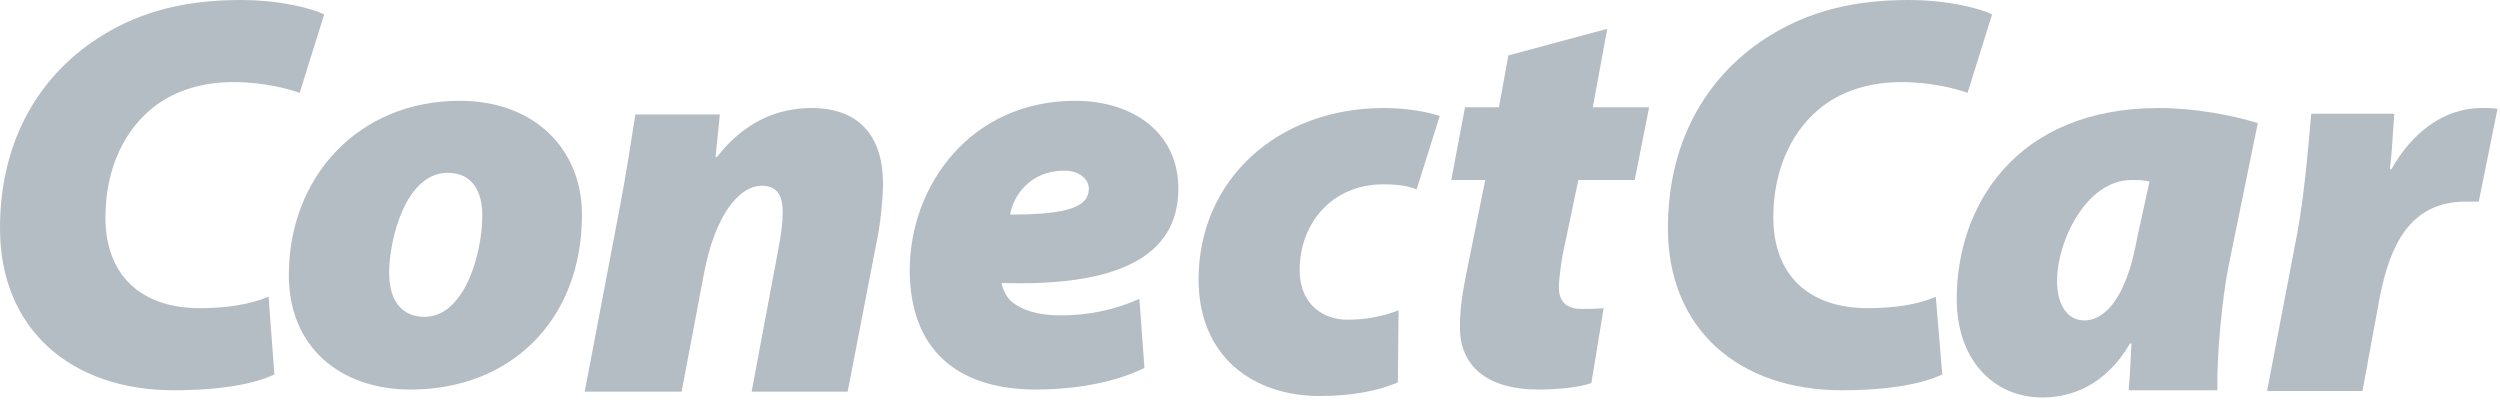 <?xml version="1.0" encoding="UTF-8"?>
<svg width="93px" height="15px" viewBox="0 0 93 15" version="1.1" xmlns="http://www.w3.org/2000/svg" xmlns:xlink="http://www.w3.org/1999/xlink">
    <!-- Generator: Sketch 46.1 (44463) - http://www.bohemiancoding.com/sketch -->
    <title>Logo</title>
    <desc>Created with Sketch.</desc>
    <defs></defs>
    <g id="Symbols" stroke="none" stroke-width="1" fill="none" fill-rule="evenodd">
        <g id="Header-Mobile-Cinza" transform="translate(-134, -14)" fill-rule="nonzero" fill="#B5BDC4">
            <g id="Logo" transform="translate(134, 14)">
                <path d="M10.207,13.929 C9.481,14.277 8.219,14.518 6.473,14.518 C2.632,14.518 0,12.241 0,8.491 C0,5.089 1.585,2.679 3.814,1.312 C5.291,0.402 6.957,0 8.944,0 C10.448,0 11.63,0.321 12.06,0.536 L11.147,3.455 C10.771,3.321 9.858,3.054 8.676,3.054 C7.574,3.054 6.554,3.348 5.775,3.938 C4.674,4.768 3.922,6.214 3.922,8.089 C3.922,10.232 5.238,11.464 7.44,11.464 C8.407,11.464 9.293,11.33 9.992,11.036 L10.207,13.929 Z" id="Shape"></path>
                <path d="M15.283,14.491 C12.651,14.491 10.744,12.911 10.744,10.232 C10.744,6.616 13.296,3.75 17.11,3.75 C19.876,3.75 21.649,5.545 21.649,7.982 C21.649,11.973 18.936,14.491 15.283,14.491 L15.283,14.491 Z M15.794,11.786 C17.271,11.786 17.942,9.455 17.942,8.009 C17.942,7.152 17.593,6.429 16.653,6.429 C15.095,6.429 14.477,8.893 14.477,10.152 C14.477,11.17 14.934,11.786 15.794,11.786 L15.794,11.786 Z" id="Shape"></path>
                <path d="M21.756,14.545 L23.046,7.768 C23.314,6.375 23.475,5.223 23.637,4.259 L26.779,4.259 L26.618,5.839 L26.672,5.839 C27.666,4.554 28.901,4.018 30.19,4.018 C32.071,4.018 32.849,5.196 32.849,6.83 C32.849,7.286 32.769,8.116 32.688,8.598 L31.533,14.571 L27.961,14.571 L29.009,8.973 C29.062,8.652 29.116,8.25 29.116,7.902 C29.116,7.286 28.928,6.911 28.337,6.911 C27.478,6.911 26.591,8.036 26.188,10.179 L25.356,14.571 L21.756,14.571 L21.756,14.545 Z" id="Shape"></path>
                <path d="M42.573,13.688 C41.203,14.357 39.564,14.491 38.544,14.491 C35.509,14.491 33.843,12.911 33.843,10.045 C33.843,6.911 36.1,3.75 39.994,3.75 C42.143,3.75 43.835,4.929 43.835,7.018 C43.835,9.589 41.498,10.661 37.254,10.527 C37.308,10.768 37.416,11.009 37.604,11.196 C38.007,11.545 38.624,11.732 39.457,11.732 C40.505,11.732 41.498,11.518 42.385,11.116 L42.573,13.688 Z M40.505,7.018 C40.505,6.67 40.155,6.348 39.591,6.348 C38.302,6.348 37.684,7.312 37.577,7.982 C39.752,7.982 40.505,7.688 40.505,7.018 L40.505,7.018 Z" id="Shape"></path>
                <path d="M52.001,14.223 C51.275,14.545 50.255,14.732 49.1,14.732 C46.602,14.732 44.587,13.259 44.587,10.393 C44.587,6.723 47.488,4.018 51.49,4.018 C52.323,4.018 53.048,4.152 53.558,4.312 L52.699,7.045 C52.35,6.911 52.001,6.857 51.463,6.857 C49.529,6.857 48.348,8.33 48.348,10.045 C48.348,11.357 49.261,11.893 50.12,11.893 C50.926,11.893 51.517,11.732 52.027,11.545 L52.001,14.223 Z" id="Shape"></path>
                <path d="M59.79,1.071 L59.253,3.991 L61.348,3.991 L60.811,6.696 L58.715,6.696 L58.125,9.509 C58.071,9.83 57.99,10.393 57.99,10.688 C57.99,11.116 58.178,11.491 58.823,11.491 C59.065,11.491 59.36,11.491 59.656,11.464 L59.199,14.25 C58.769,14.411 57.91,14.491 57.238,14.491 C55.277,14.491 54.31,13.58 54.31,12.188 C54.31,11.625 54.364,11.089 54.525,10.286 L55.251,6.696 L53.988,6.696 L54.498,3.991 L55.761,3.991 L56.11,2.062 L59.79,1.071 Z" id="Shape"></path>
                <path d="M72.253,13.929 C71.528,14.277 70.265,14.518 68.519,14.518 C64.678,14.518 62.046,12.241 62.046,8.491 C62.046,5.089 63.631,2.679 65.86,1.312 C67.337,0.402 69.003,0 70.99,0 C72.495,0 73.676,0.321 74.106,0.536 L73.193,3.455 C72.817,3.321 71.904,3.054 70.722,3.054 C69.621,3.054 68.6,3.348 67.821,3.938 C66.72,4.768 65.968,6.214 65.968,8.089 C65.968,10.232 67.284,11.464 69.486,11.464 C70.453,11.464 71.366,11.33 72.011,11.036 L72.253,13.929 Z" id="Shape"></path>
                <path d="M79.183,14.545 C79.236,13.955 79.263,13.339 79.29,12.777 L79.236,12.777 C78.35,14.304 77.088,14.786 75.986,14.786 C74.133,14.786 72.79,13.366 72.79,11.116 C72.79,7.688 74.966,4.018 80.311,4.018 C81.627,4.018 83.05,4.286 83.99,4.58 L82.889,9.964 C82.674,11.062 82.459,13.179 82.486,14.518 L79.183,14.518 L79.183,14.545 Z M79.962,6.75 C79.72,6.696 79.478,6.696 79.29,6.696 C77.625,6.696 76.523,8.946 76.523,10.446 C76.523,11.411 76.953,11.92 77.544,11.92 C78.189,11.92 79.075,11.277 79.505,8.839 L79.962,6.75 Z" id="Shape"></path>
                <path d="M84.34,14.518 L85.468,8.625 C85.763,6.964 85.898,5.089 85.978,4.232 L89.067,4.232 C89.013,4.929 88.986,5.625 88.906,6.295 L88.96,6.295 C89.712,4.955 90.893,4.018 92.317,4.018 C92.505,4.018 92.72,4.018 92.908,4.045 L92.21,7.5 L91.726,7.5 C89.631,7.5 88.906,9.161 88.53,11.036 L87.885,14.545 L84.34,14.545 L84.34,14.518 Z" id="Shape"></path>
            </g>
        </g>
    </g>
</svg>